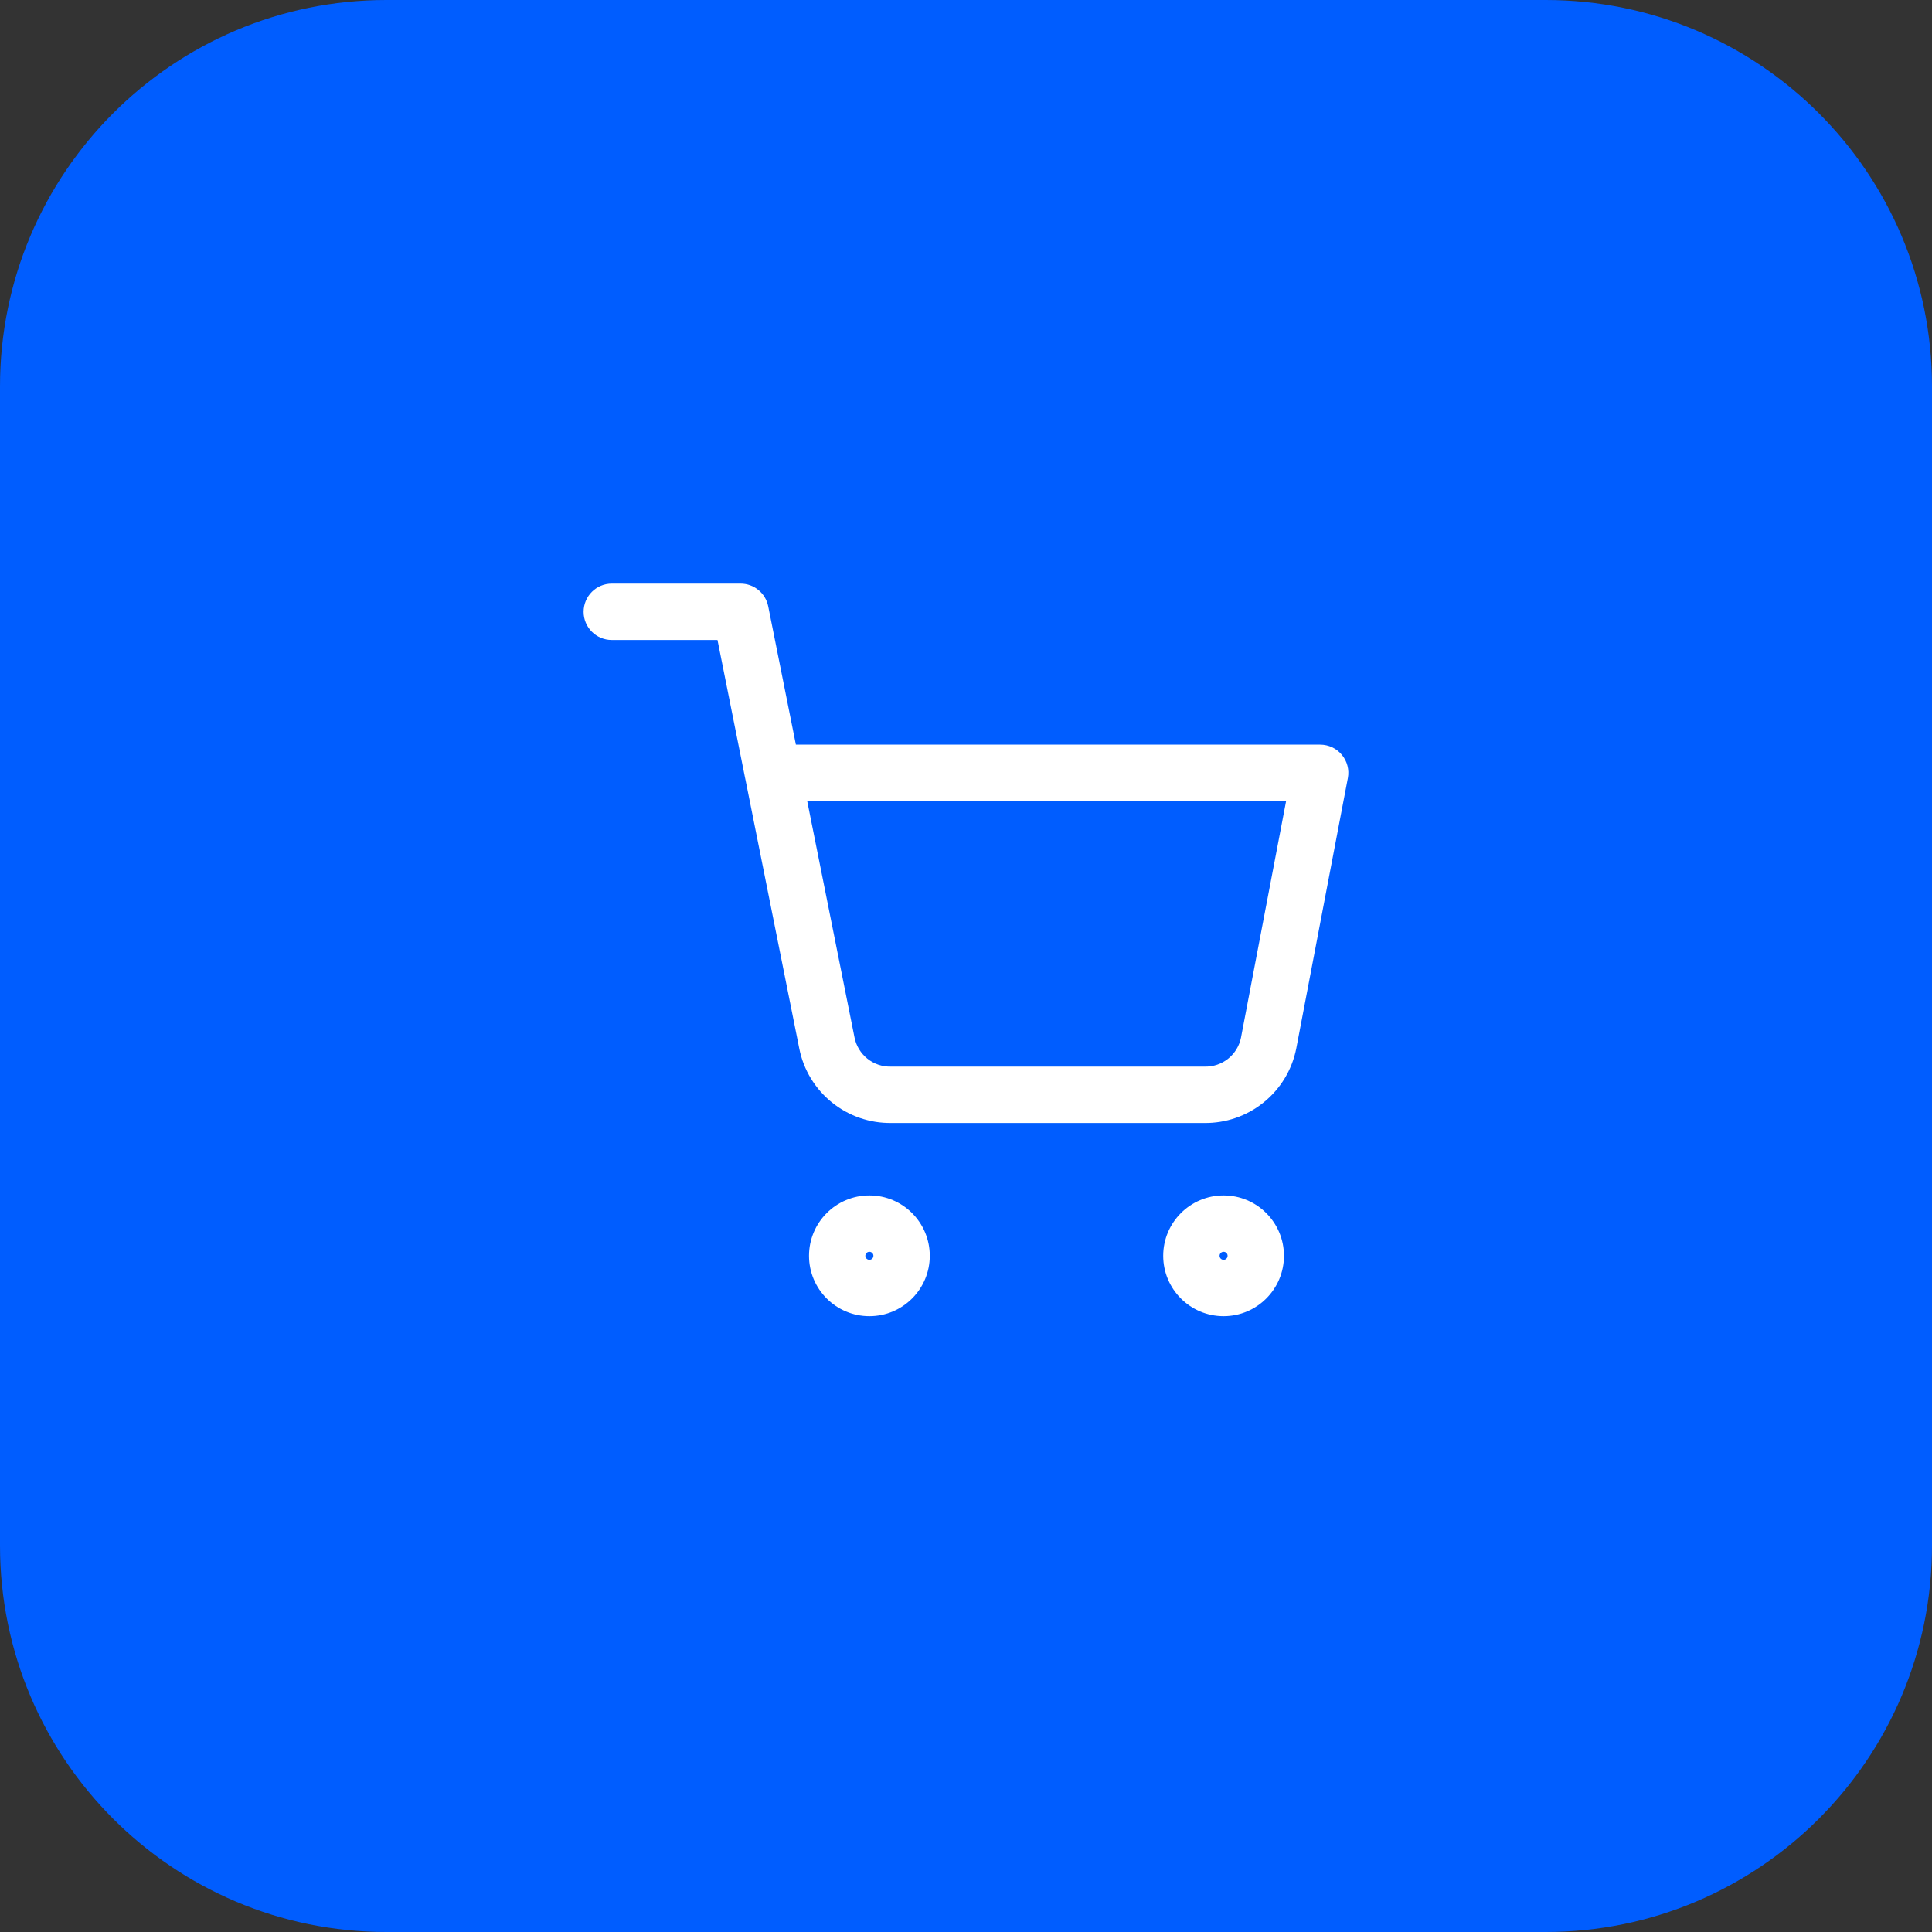 <svg width="40" height="40" viewBox="0 0 40 40" fill="none" xmlns="http://www.w3.org/2000/svg">
<rect x="0" y="0" width="40" height="40" fill="#333333" stroke="none"/>
<path d="M0 8C0 3.582 3.582 0 8 0H32C36.418 0 40 3.582 40 8V32C40 36.418 36.418 40 32 40H8C3.582 40 0 36.418 0 32V8Z" fill="#005DFF"/>
<g clip-path="url(#clip0_107_168)">
<path fill-rule="evenodd" clip-rule="evenodd" d="M18 25.917C17.954 25.917 17.916 25.954 17.916 26C17.916 26.046 17.954 26.083 18 26.083C18.046 26.083 18.083 26.046 18.083 26C18.083 25.954 18.046 25.917 18 25.917ZM16.75 26C16.75 25.31 17.309 24.75 18 24.75C18.69 24.75 19.25 25.31 19.25 26C19.25 26.69 18.69 27.25 18 27.25C17.309 27.25 16.75 26.69 16.75 26Z" fill="white"/>
<path fill-rule="evenodd" clip-rule="evenodd" d="M25.333 25.917C25.287 25.917 25.25 25.954 25.25 26C25.25 26.046 25.287 26.083 25.333 26.083C25.379 26.083 25.416 26.046 25.416 26C25.416 25.954 25.379 25.917 25.333 25.917ZM24.083 26C24.083 25.31 24.643 24.75 25.333 24.75C26.023 24.75 26.583 25.31 26.583 26C26.583 26.69 26.023 27.25 25.333 27.25C24.643 27.25 24.083 26.69 24.083 26Z" fill="white"/>
<path fill-rule="evenodd" clip-rule="evenodd" d="M12.083 12.667C12.083 12.344 12.344 12.083 12.666 12.083H15.333C15.611 12.083 15.85 12.28 15.905 12.552L16.478 15.417H27.333C27.507 15.417 27.672 15.494 27.782 15.628C27.893 15.762 27.939 15.938 27.906 16.109L26.838 21.707C26.751 22.148 26.511 22.544 26.16 22.826C25.812 23.107 25.375 23.257 24.928 23.25H18.458C18.011 23.257 17.574 23.107 17.226 22.826C16.875 22.544 16.635 22.148 16.548 21.707L15.434 16.141C15.429 16.124 15.426 16.107 15.423 16.089L14.855 13.25H12.666C12.344 13.25 12.083 12.989 12.083 12.667ZM16.712 16.583L17.692 21.48C17.726 21.652 17.82 21.807 17.957 21.918C18.094 22.028 18.266 22.087 18.442 22.083L18.453 22.083H24.933L24.944 22.083C25.12 22.087 25.292 22.028 25.429 21.918C25.566 21.808 25.659 21.653 25.694 21.482L25.694 21.48L26.628 16.583H16.712Z" fill="white"/>
</g>
<defs>
<clipPath id="clip0_107_168">
<rect width="16" height="16" fill="white" transform="translate(12 12)"/>
</clipPath>
</defs>
</svg>
